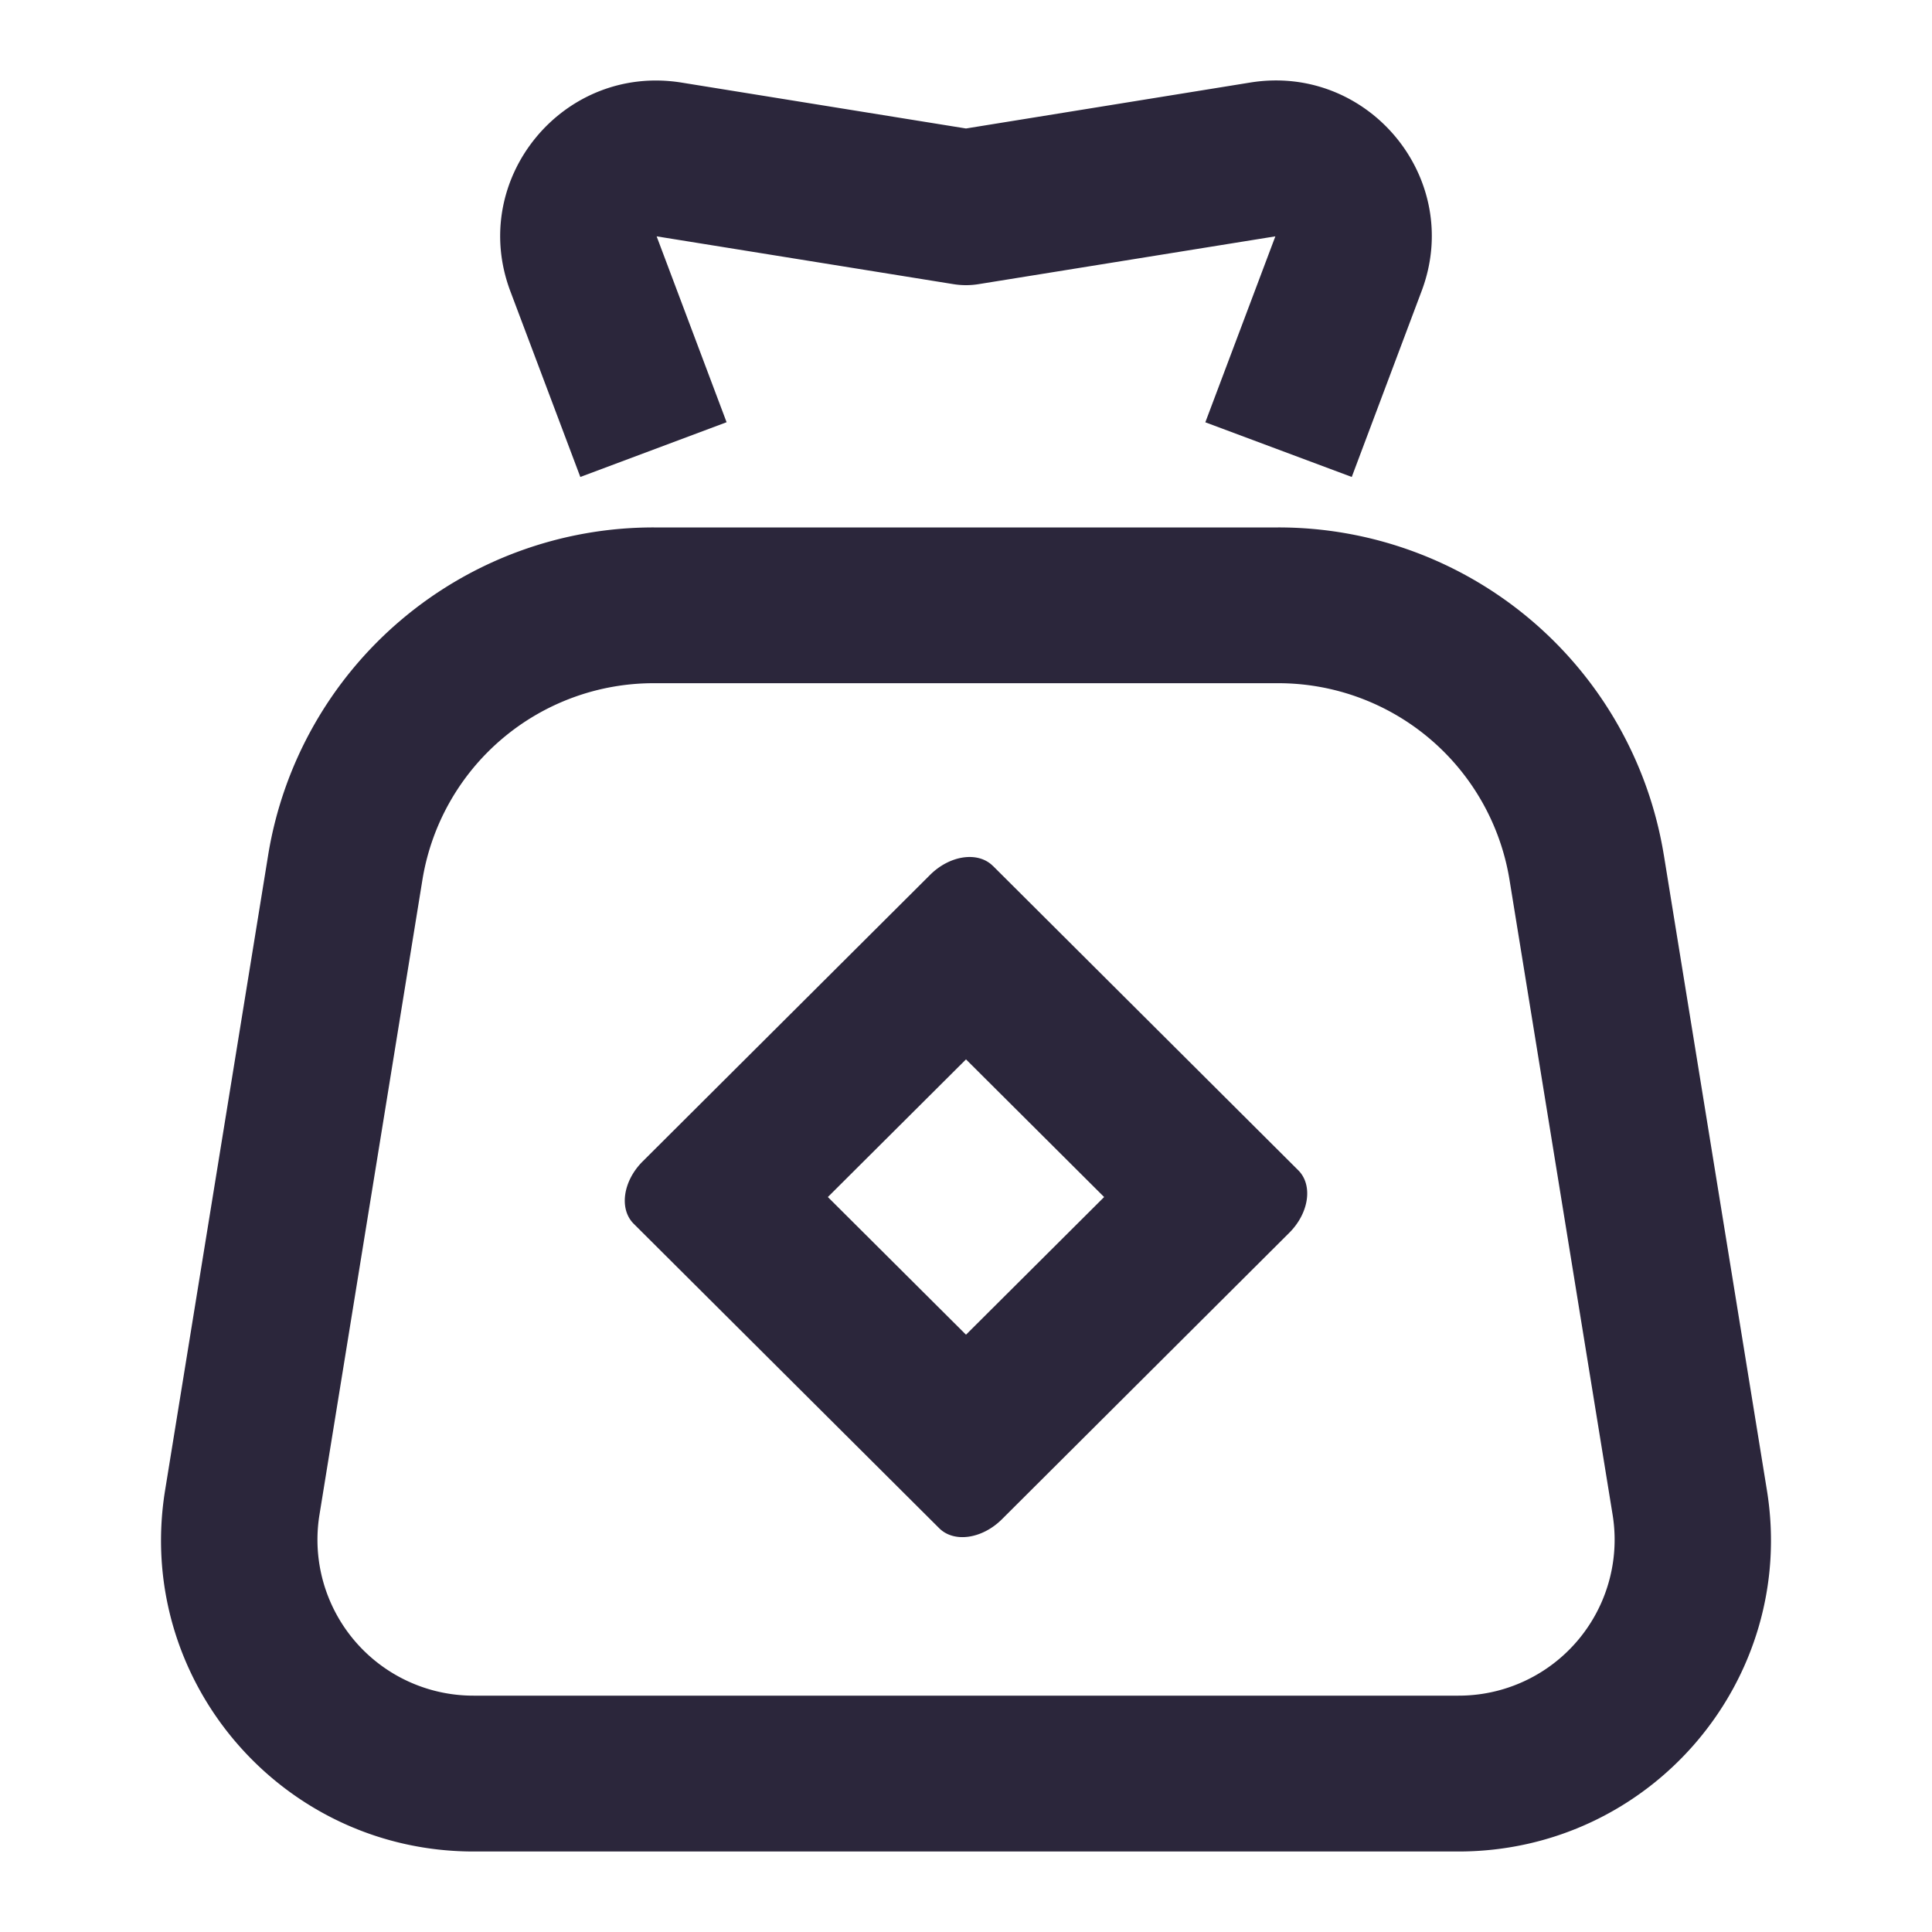 <svg xmlns="http://www.w3.org/2000/svg" fill="none" viewBox="0 0 24 24"><path fill="#2B263B" d="M8.467 1.026c-1.471-.237-2.65 1.198-2.128 2.59l.87 2.309 1.817-.68-.869-2.309 3.688.594a.974.974 0 0 0 .31 0l3.688-.594-.87 2.31 1.819.679.868-2.31c.524-1.39-.656-2.826-2.127-2.59L12 1.596l-3.533-.57ZM20.033 18.82l-1.282-7.895a2.91 2.91 0 0 0-2.874-2.438H8.123a2.91 2.91 0 0 0-2.875 2.439l-1.28 7.894a1.937 1.937 0 0 0 1.916 2.244h12.232a1.937 1.937 0 0 0 1.917-2.244Zm.635-8.204 1.281 7.895C22.331 20.865 20.51 23 18.116 23H5.884c-2.392 0-4.215-2.135-3.833-4.488l1.281-7.895a4.849 4.849 0 0 1 4.791-4.065h7.754a4.849 4.849 0 0 1 4.791 4.066ZM12 13.16l-1.716 1.71L12 16.58l1.716-1.71L12 13.16Zm.335-2.403 3.792 3.78c.185.184.135.532-.112.778l-3.569 3.558c-.246.245-.596.295-.78.11l-3.793-3.78c-.185-.183-.135-.532.112-.777l3.569-3.558c.246-.245.596-.295.78-.111Z" data-follow-fill="#2B263B"/></svg>